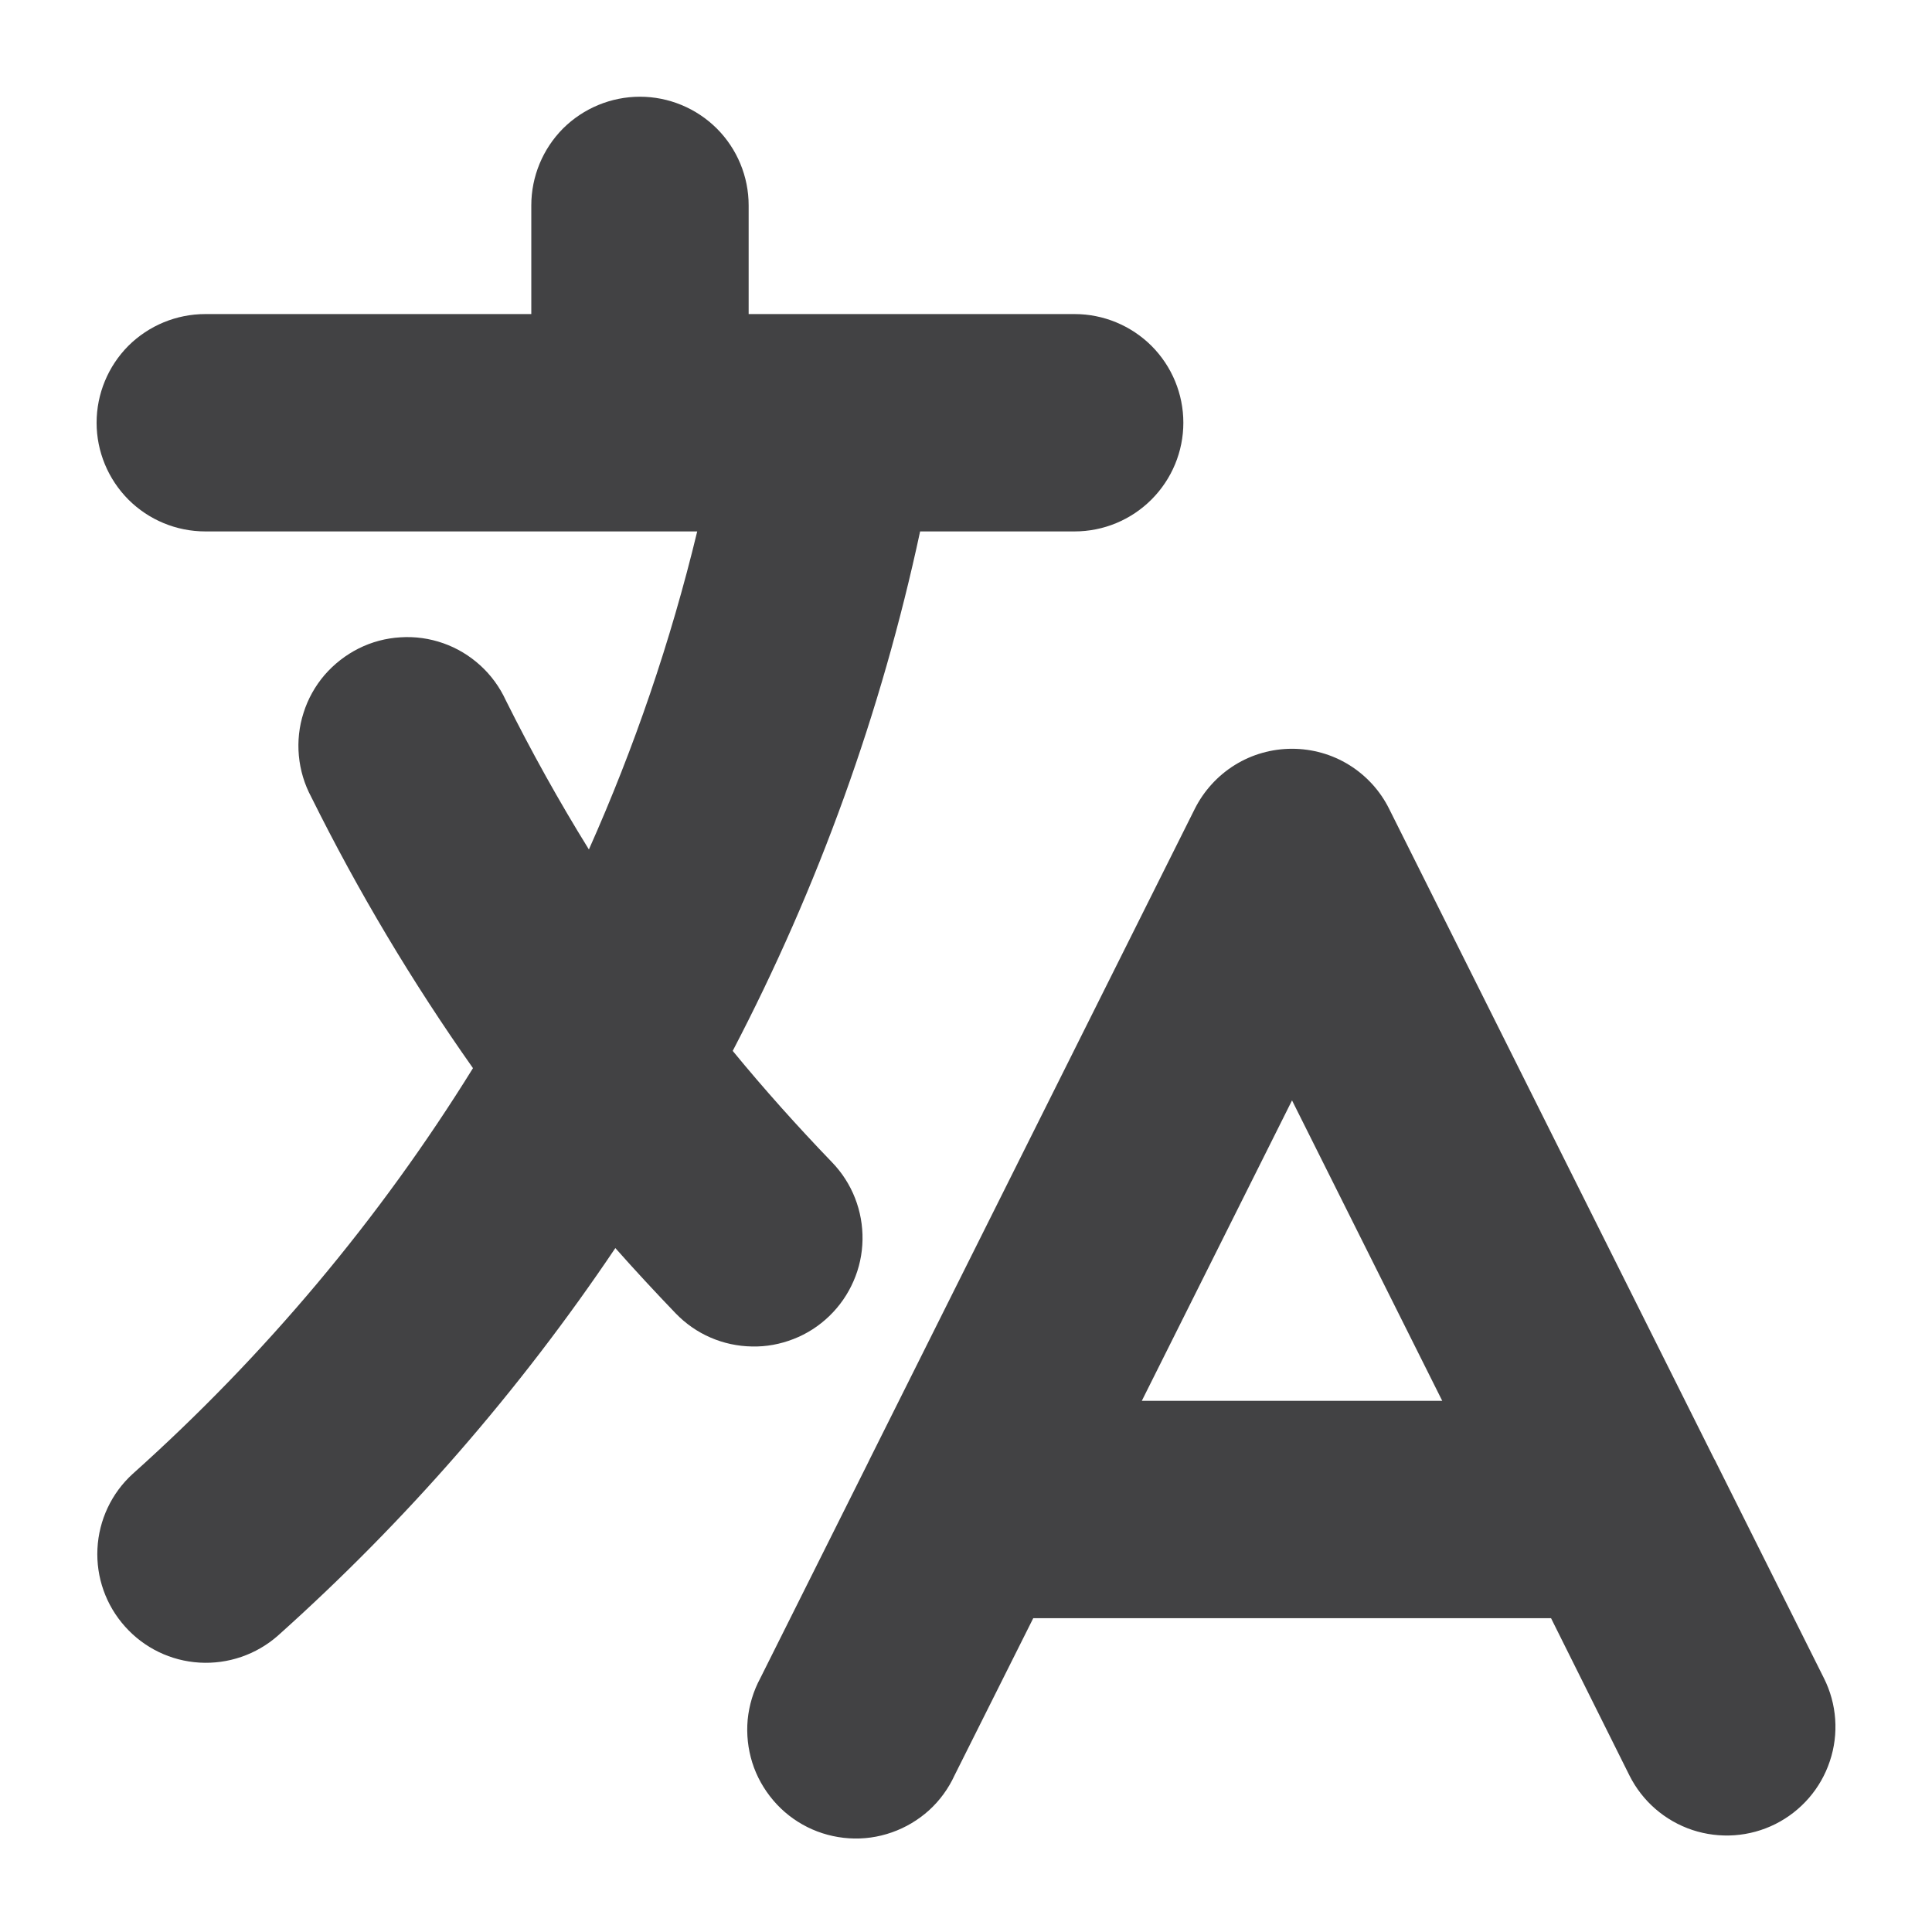 <svg width="16" height="16" viewBox="0 0 16 16" fill="none" xmlns="http://www.w3.org/2000/svg">
<path fill-rule="evenodd" clip-rule="evenodd" d="M5.3 0.801C5.538 0.801 5.767 0.896 5.936 1.064C6.105 1.233 6.2 1.462 6.2 1.701V2.601H8.9C9.138 2.601 9.367 2.696 9.536 2.864C9.705 3.033 9.8 3.262 9.8 3.501C9.8 3.739 9.705 3.968 9.536 4.137C9.367 4.306 9.138 4.401 8.9 4.401H7.62C7.299 5.898 6.777 7.345 6.068 8.703C6.329 9.021 6.605 9.329 6.891 9.626C6.973 9.711 7.038 9.812 7.081 9.922C7.124 10.032 7.145 10.149 7.143 10.267C7.141 10.386 7.116 10.502 7.068 10.611C7.021 10.719 6.953 10.817 6.868 10.899C6.783 10.981 6.683 11.046 6.572 11.089C6.462 11.132 6.345 11.154 6.227 11.151C6.109 11.149 5.992 11.124 5.884 11.077C5.775 11.03 5.677 10.961 5.595 10.876C5.426 10.7 5.259 10.52 5.096 10.336C4.301 11.518 3.362 12.597 2.3 13.547C2.122 13.703 1.889 13.783 1.652 13.769C1.415 13.755 1.194 13.648 1.036 13.471C0.877 13.294 0.795 13.062 0.807 12.825C0.819 12.588 0.924 12.365 1.099 12.206C2.194 11.226 3.143 10.095 3.917 8.846C3.414 8.133 2.966 7.383 2.578 6.601C2.521 6.495 2.486 6.378 2.475 6.258C2.464 6.138 2.477 6.017 2.514 5.903C2.55 5.788 2.61 5.681 2.688 5.59C2.767 5.499 2.863 5.424 2.971 5.37C3.079 5.316 3.196 5.285 3.316 5.278C3.437 5.27 3.557 5.287 3.671 5.327C3.785 5.367 3.889 5.43 3.978 5.511C4.067 5.592 4.139 5.691 4.189 5.8C4.4 6.223 4.629 6.635 4.877 7.035C5.252 6.194 5.554 5.313 5.774 4.401H1.7C1.461 4.401 1.232 4.306 1.063 4.137C0.895 3.968 0.8 3.739 0.8 3.501C0.8 3.262 0.895 3.033 1.063 2.864C1.232 2.696 1.461 2.601 1.7 2.601H4.4V1.701C4.4 1.462 4.495 1.233 4.663 1.064C4.832 0.896 5.061 0.801 5.3 0.801ZM10.7 6.201C10.867 6.201 11.031 6.247 11.173 6.335C11.315 6.423 11.43 6.549 11.504 6.698L14.196 12.082C14.203 12.093 14.209 12.104 14.214 12.116L15.105 13.898C15.212 14.111 15.23 14.359 15.154 14.585C15.079 14.812 14.916 14.999 14.703 15.106C14.489 15.213 14.242 15.23 14.015 15.155C13.788 15.079 13.601 14.917 13.494 14.703L12.845 13.401H8.557L7.905 14.703C7.855 14.812 7.783 14.911 7.694 14.992C7.604 15.073 7.5 15.135 7.386 15.175C7.272 15.215 7.152 15.232 7.031 15.224C6.911 15.216 6.794 15.185 6.686 15.131C6.578 15.077 6.482 15.002 6.404 14.91C6.326 14.818 6.266 14.712 6.23 14.597C6.194 14.482 6.181 14.361 6.192 14.241C6.204 14.121 6.239 14.005 6.296 13.899L7.187 12.117L7.204 12.082L9.895 6.698C9.97 6.549 10.085 6.423 10.227 6.335C10.369 6.247 10.533 6.201 10.7 6.201ZM9.456 11.601H11.944L10.7 9.113L9.456 11.601Z" fill="#424244"/>
</svg>
